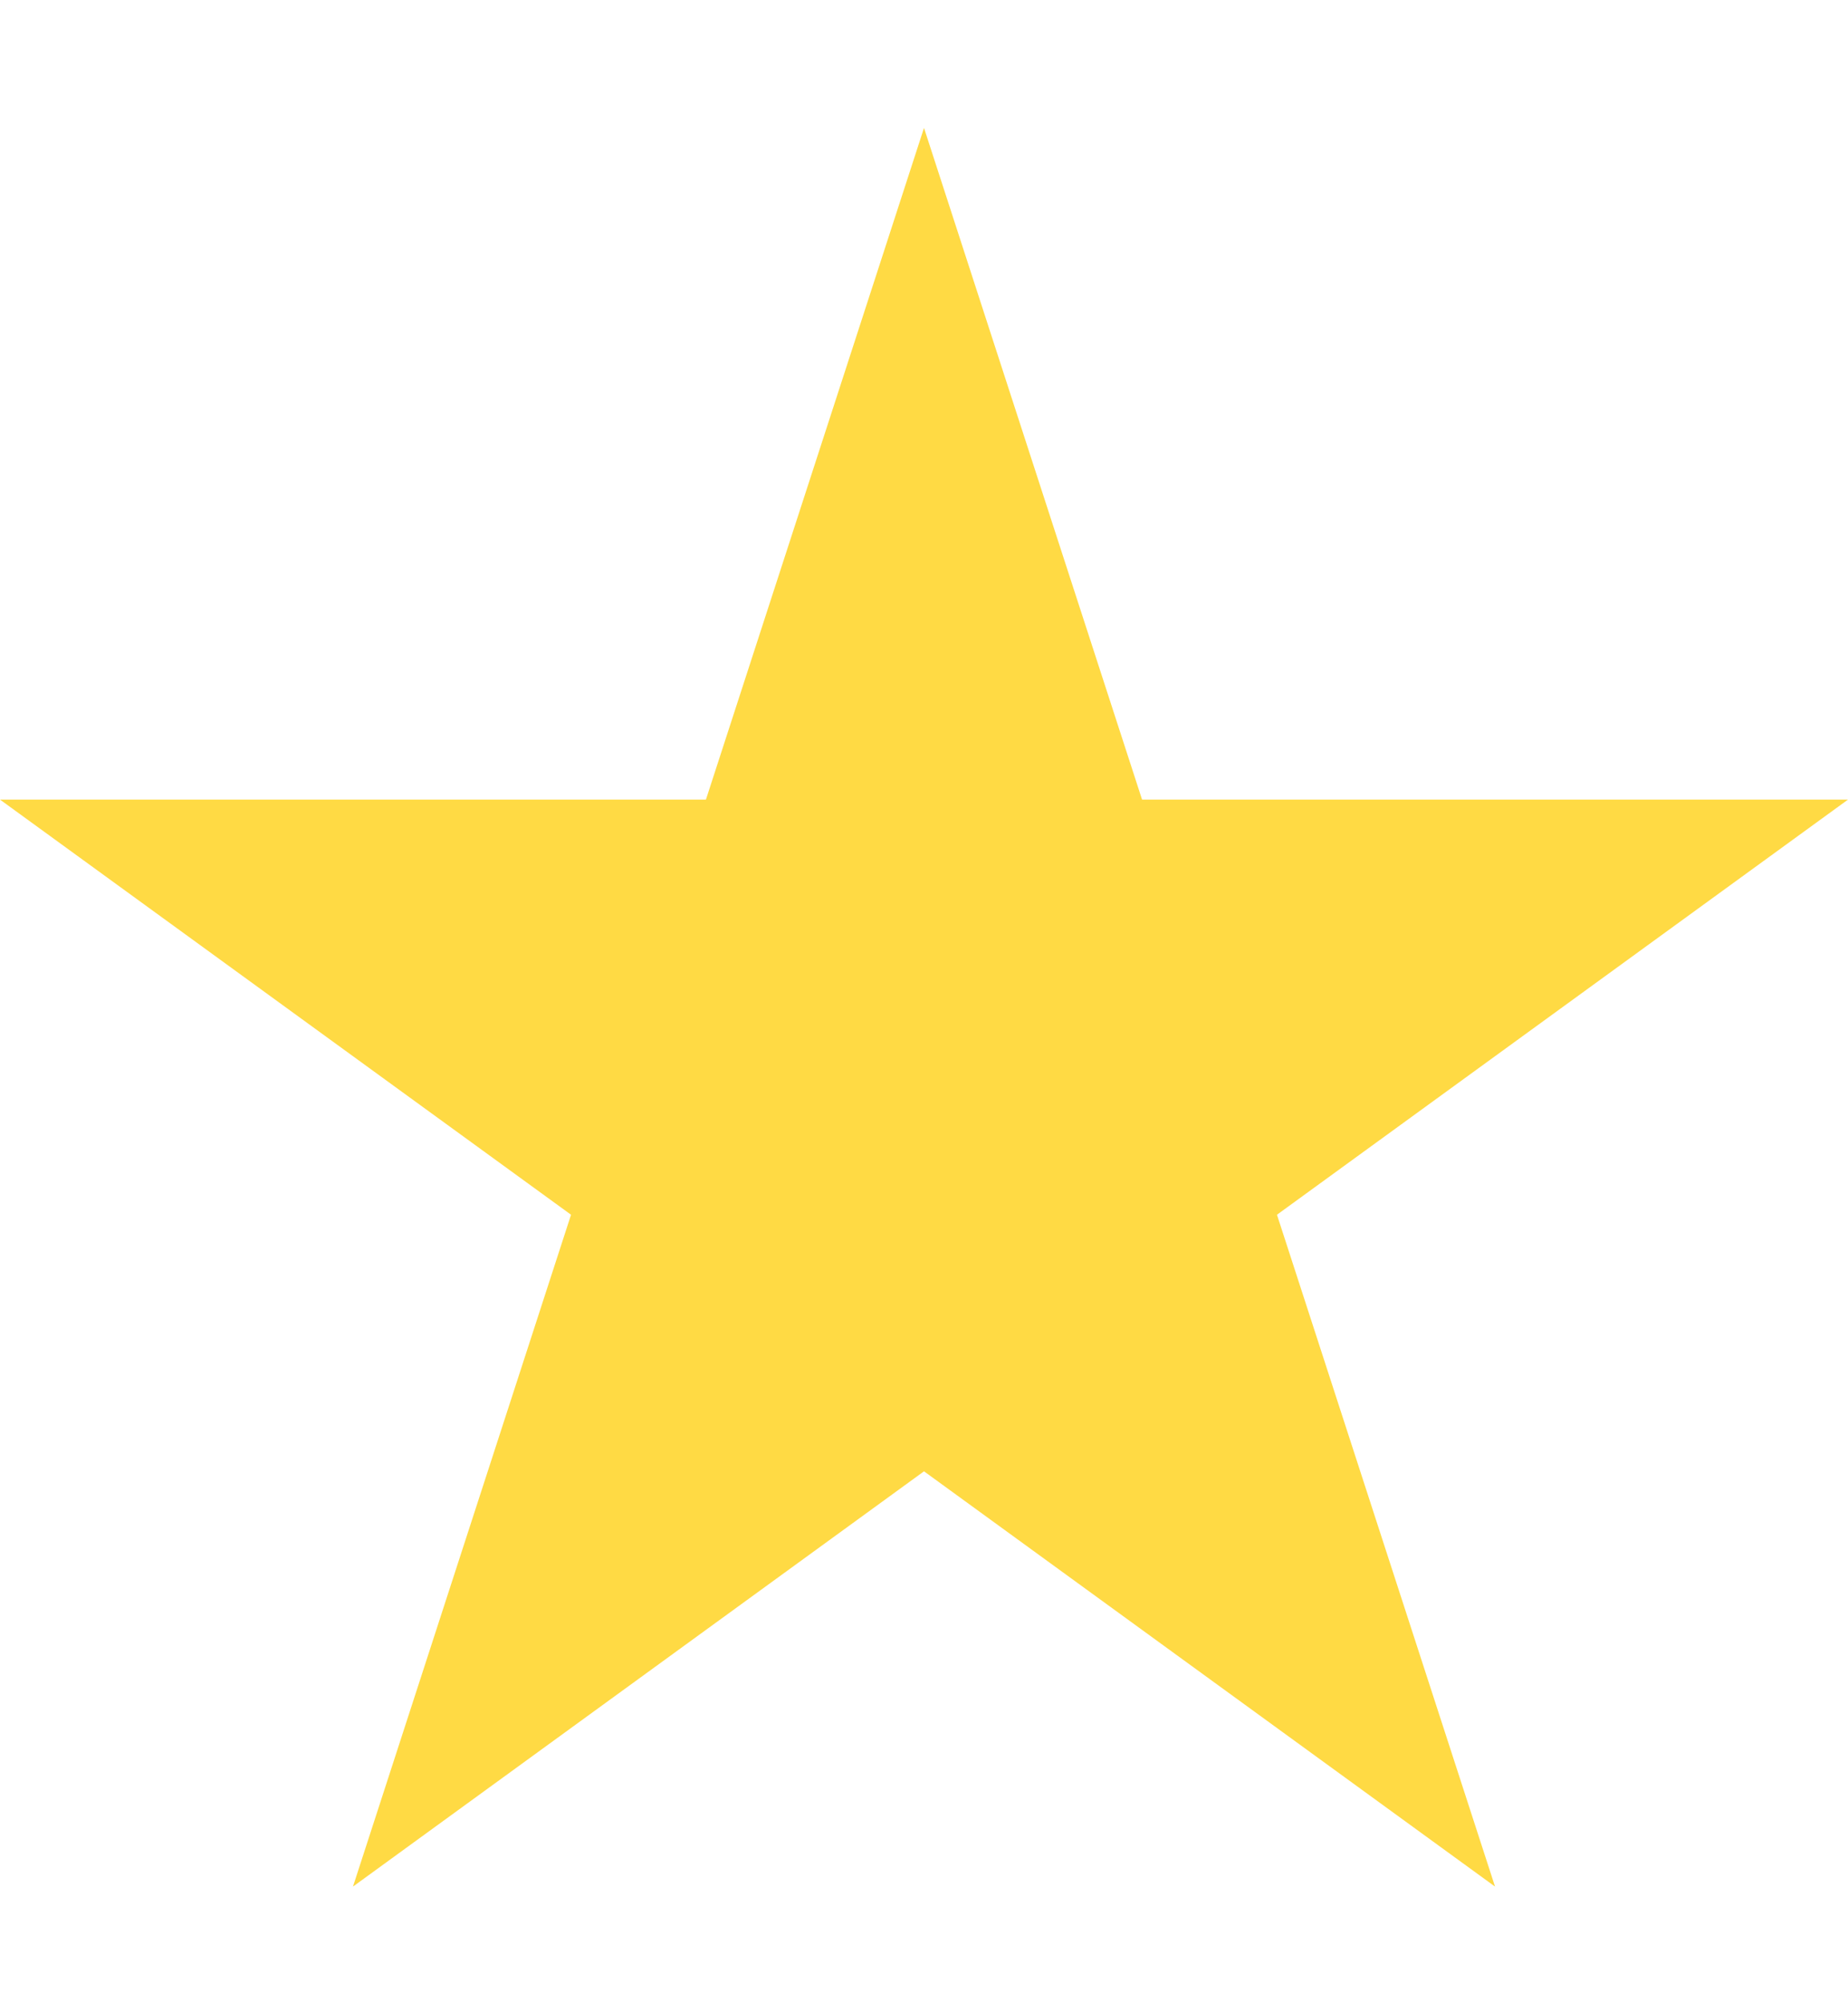 <svg width="12" height="13" viewBox="0 0 12 13" fill="none" xmlns="http://www.w3.org/2000/svg">
<path d="M6 0.83L7.416 5.189H12L8.292 7.883L9.708 12.243L6 9.548L2.292 12.243L3.708 7.883L0 5.189H4.584L6 0.83Z" fill="#FFDA44"/>
</svg>
